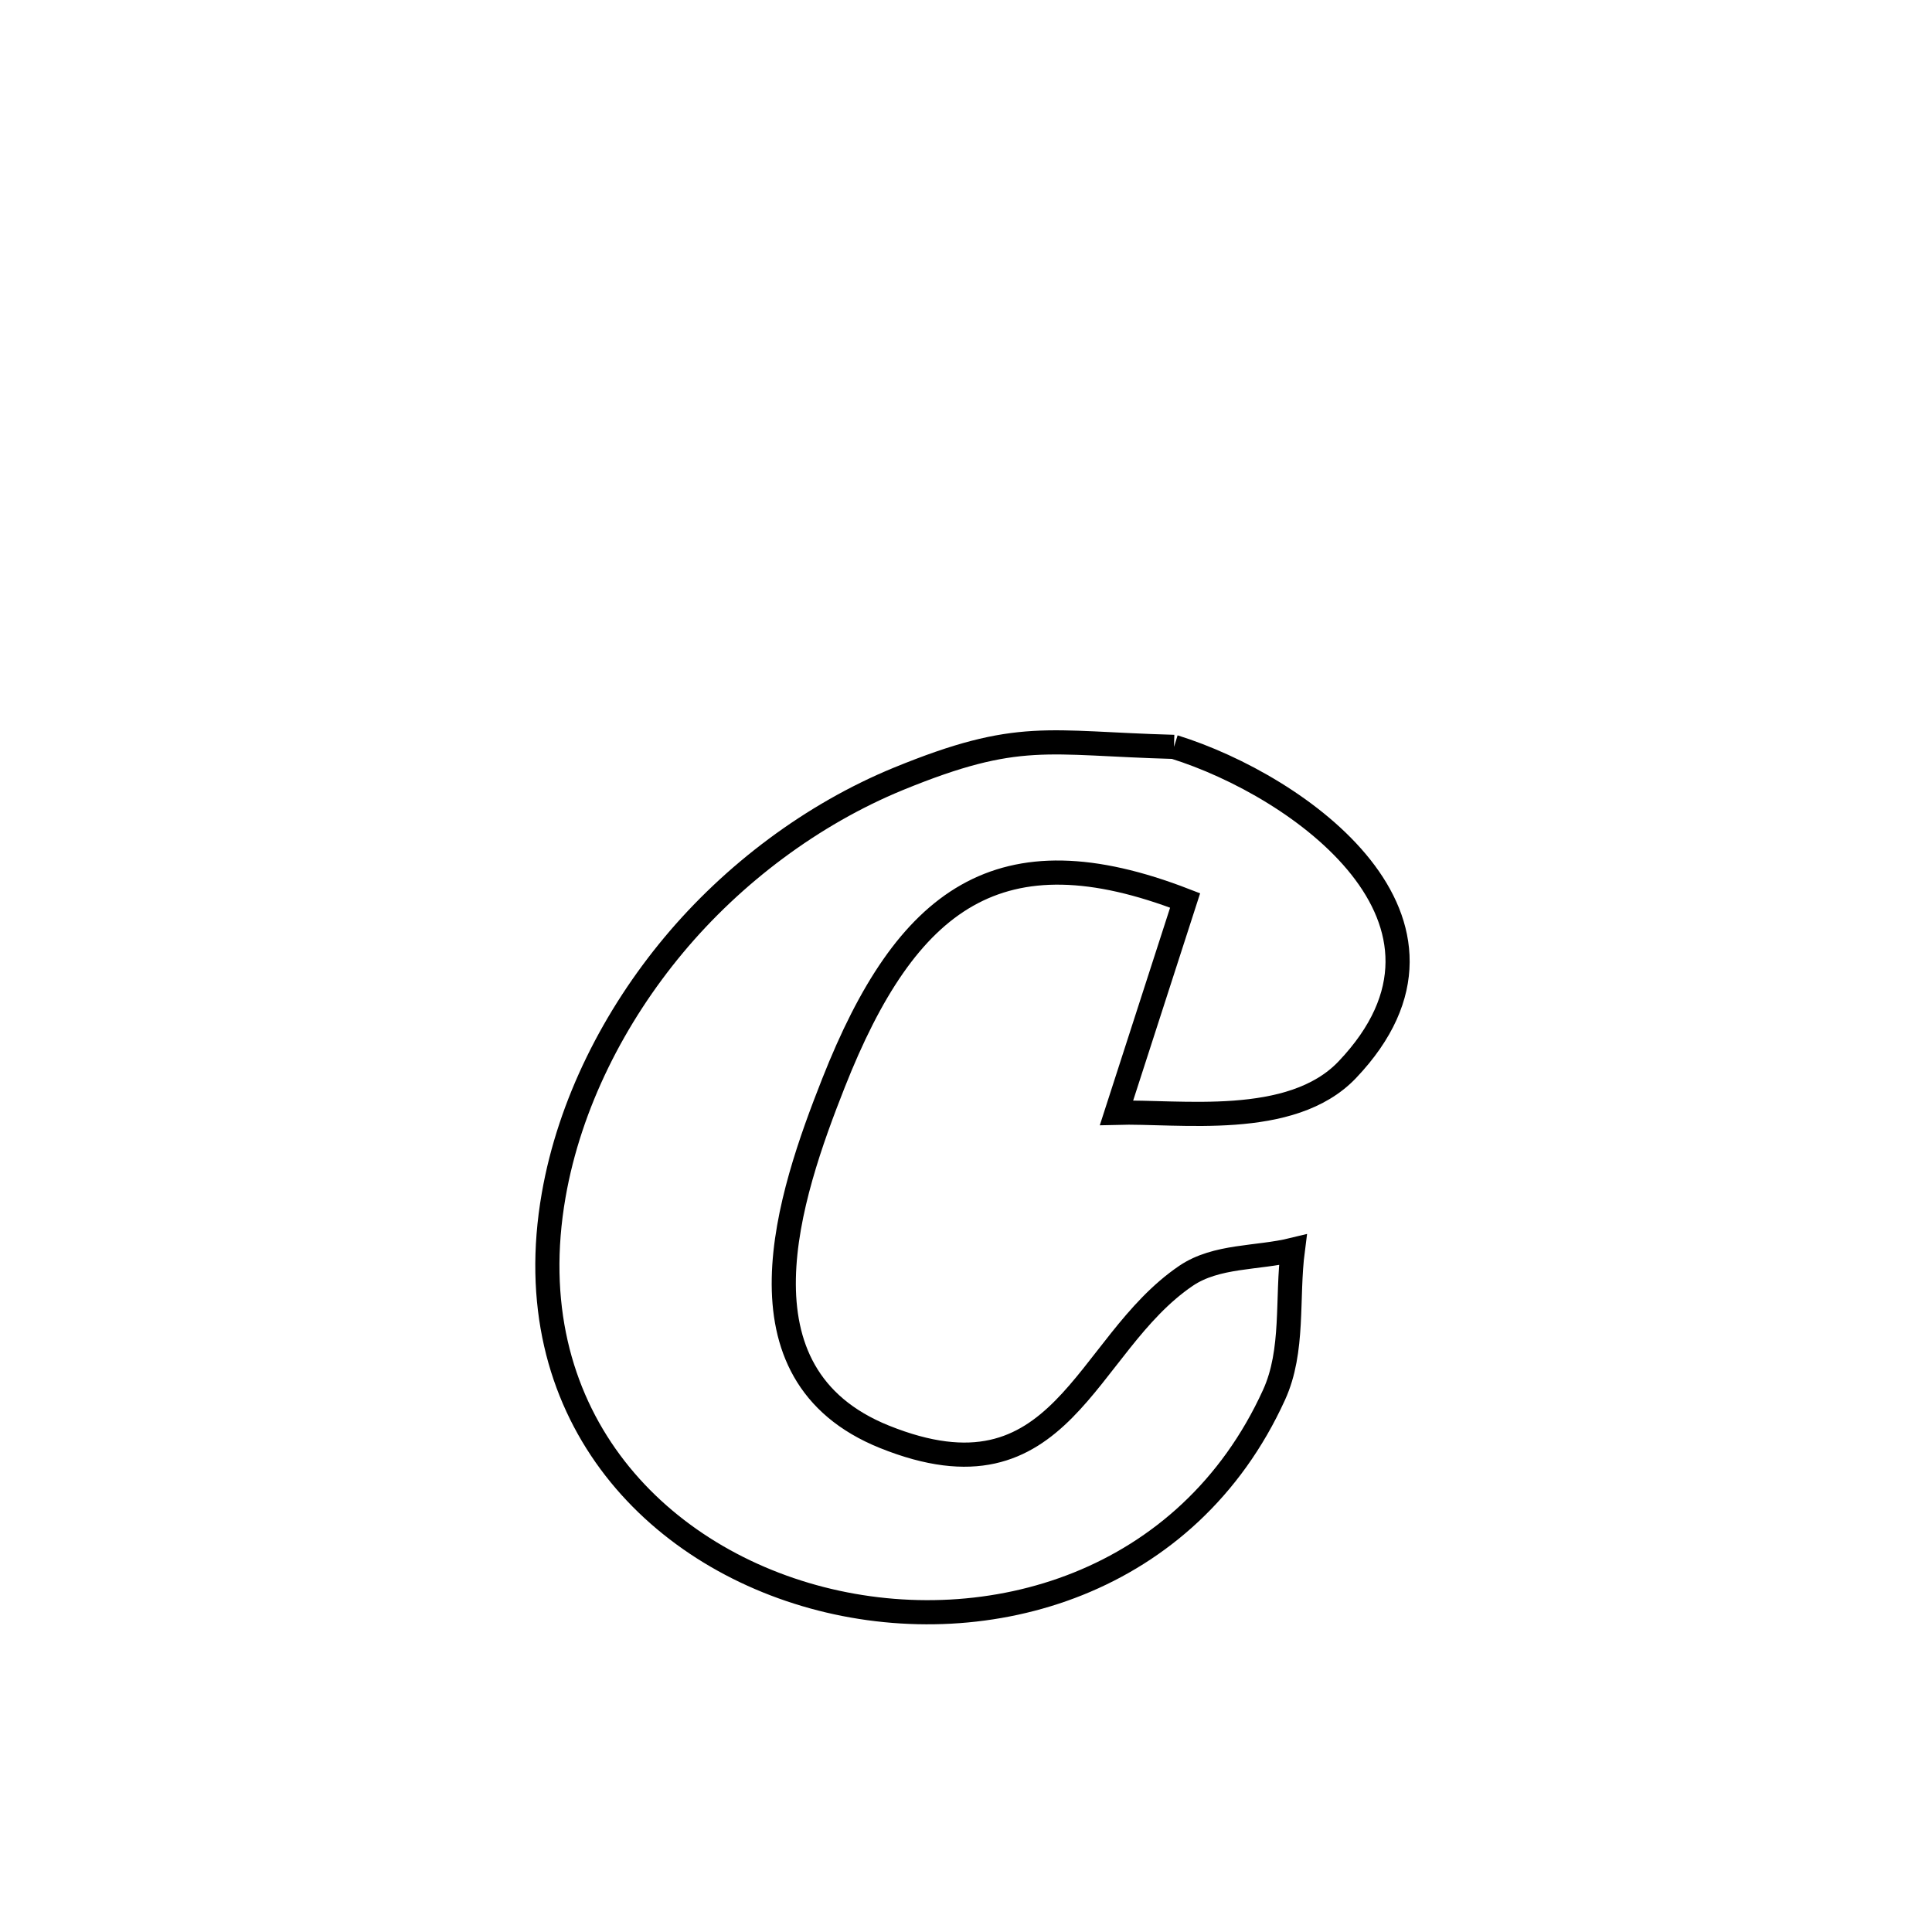 <svg xmlns="http://www.w3.org/2000/svg" viewBox="0.0 0.0 24.0 24.0" height="200px" width="200px"><path fill="none" stroke="black" stroke-width=".3" stroke-opacity="1.0"  filling="0" d="M14.584 9.278 L14.584 9.278 C16.148 9.765 18.494 11.441 16.736 13.289 C16.04 14.02 14.653 13.801 13.87 13.823 L13.87 13.823 C14.154 12.944 14.438 12.065 14.722 11.186 L14.722 11.186 C12.417 10.292 11.261 11.156 10.354 13.453 C9.805 14.843 9.046 17.068 10.988 17.849 C13.202 18.739 13.458 16.713 14.734 15.848 C15.111 15.593 15.618 15.634 16.06 15.526 L16.06 15.526 C15.982 16.127 16.078 16.778 15.826 17.329 C14.758 19.672 12.286 20.395 10.199 19.861 C8.112 19.326 6.409 17.535 6.878 14.847 C7.077 13.708 7.633 12.622 8.369 11.74 C9.106 10.856 10.09 10.115 11.158 9.676 C12.662 9.06 12.999 9.235 14.584 9.278 L14.584 9.278"></path></svg>